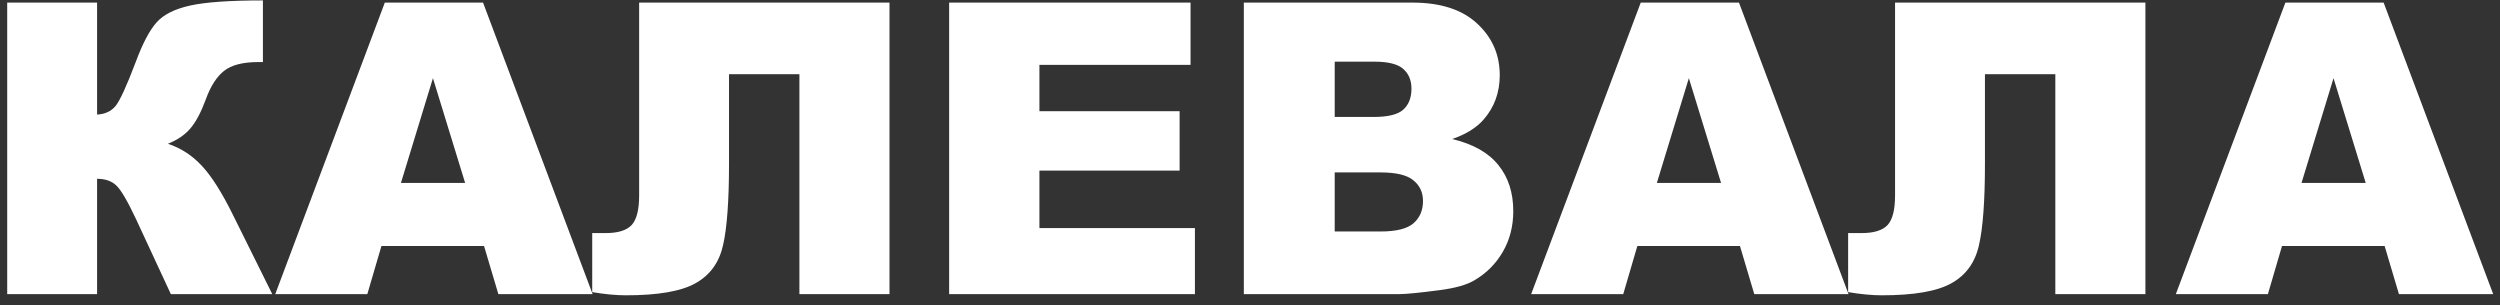 <svg width="221" height="27" viewBox="0 0 221 27" fill="none" xmlns="http://www.w3.org/2000/svg">
<rect x="0" y="0" width="221" height="27" fill="#333333" stroke="none"/>
<path d="M24.068 26H15.104L12.01 19.338C11.271 17.768 10.697 16.789 10.287 16.402C9.877 16.004 9.309 15.805 8.582 15.805V26H0.637V0.23H8.582V10.127C9.273 10.092 9.812 9.846 10.199 9.389C10.586 8.932 11.19 7.619 12.01 5.451C12.607 3.846 13.211 2.697 13.82 2.006C14.43 1.303 15.42 0.799 16.791 0.494C18.162 0.189 20.312 0.037 23.242 0.037V5.486H22.838C21.479 5.486 20.471 5.744 19.814 6.26C19.158 6.775 18.619 7.613 18.197 8.773C17.775 9.922 17.318 10.783 16.826 11.357C16.346 11.92 15.684 12.371 14.84 12.711C15.988 13.086 16.99 13.736 17.846 14.662C18.701 15.576 19.609 17.006 20.57 18.951L24.068 26ZM42.789 21.746H33.719L32.471 26H24.332L34.018 0.23H42.701L52.387 26H44.055L42.789 21.746ZM41.119 16.174L38.272 6.91L35.441 16.174H41.119ZM78.631 26H70.668V6.559H64.445V14.486C64.445 17.744 64.269 20.141 63.918 21.676C63.578 23.199 62.77 24.318 61.492 25.033C60.227 25.748 58.176 26.105 55.34 26.105C54.473 26.105 53.477 26.012 52.352 25.824V20.604H53.547C54.625 20.604 55.387 20.369 55.832 19.9C56.277 19.42 56.5 18.547 56.5 17.281V0.23H78.631V26ZM83.904 0.23H105.244V5.732H91.885V9.828H104.277V15.084H91.885V20.164H105.631V26H83.904V0.23ZM109.955 0.23H124.861C127.346 0.23 129.25 0.846 130.574 2.076C131.91 3.307 132.578 4.83 132.578 6.646C132.578 8.17 132.104 9.477 131.154 10.566C130.521 11.293 129.596 11.867 128.377 12.289C130.229 12.734 131.588 13.502 132.455 14.592C133.334 15.67 133.773 17.029 133.773 18.67C133.773 20.006 133.463 21.207 132.842 22.273C132.221 23.34 131.371 24.184 130.293 24.805C129.625 25.191 128.617 25.473 127.27 25.648C125.477 25.883 124.287 26 123.701 26H109.955V0.23ZM117.988 10.338H121.451C122.693 10.338 123.555 10.127 124.035 9.705C124.527 9.271 124.773 8.65 124.773 7.842C124.773 7.092 124.527 6.506 124.035 6.084C123.555 5.662 122.711 5.451 121.504 5.451H117.988V10.338ZM117.988 20.463H122.049C123.42 20.463 124.387 20.223 124.949 19.742C125.512 19.25 125.793 18.594 125.793 17.773C125.793 17.012 125.512 16.402 124.949 15.945C124.398 15.477 123.426 15.242 122.031 15.242H117.988V20.463ZM153.812 21.746H144.742L143.494 26H135.355L145.041 0.23H153.725L163.41 26H155.078L153.812 21.746ZM152.143 16.174L149.295 6.91L146.465 16.174H152.143ZM189.654 26H181.691V6.559H175.469V14.486C175.469 17.744 175.293 20.141 174.941 21.676C174.602 23.199 173.793 24.318 172.516 25.033C171.25 25.748 169.199 26.105 166.363 26.105C165.496 26.105 164.5 26.012 163.375 25.824V20.604H164.57C165.648 20.604 166.41 20.369 166.855 19.9C167.301 19.42 167.523 18.547 167.523 17.281V0.23H189.654V26ZM210.801 21.746H201.73L200.482 26H192.344L202.029 0.23H210.713L220.398 26H212.066L210.801 21.746ZM209.131 16.174L206.283 6.91L203.453 16.174H209.131Z" fill="white"/>
</svg>
